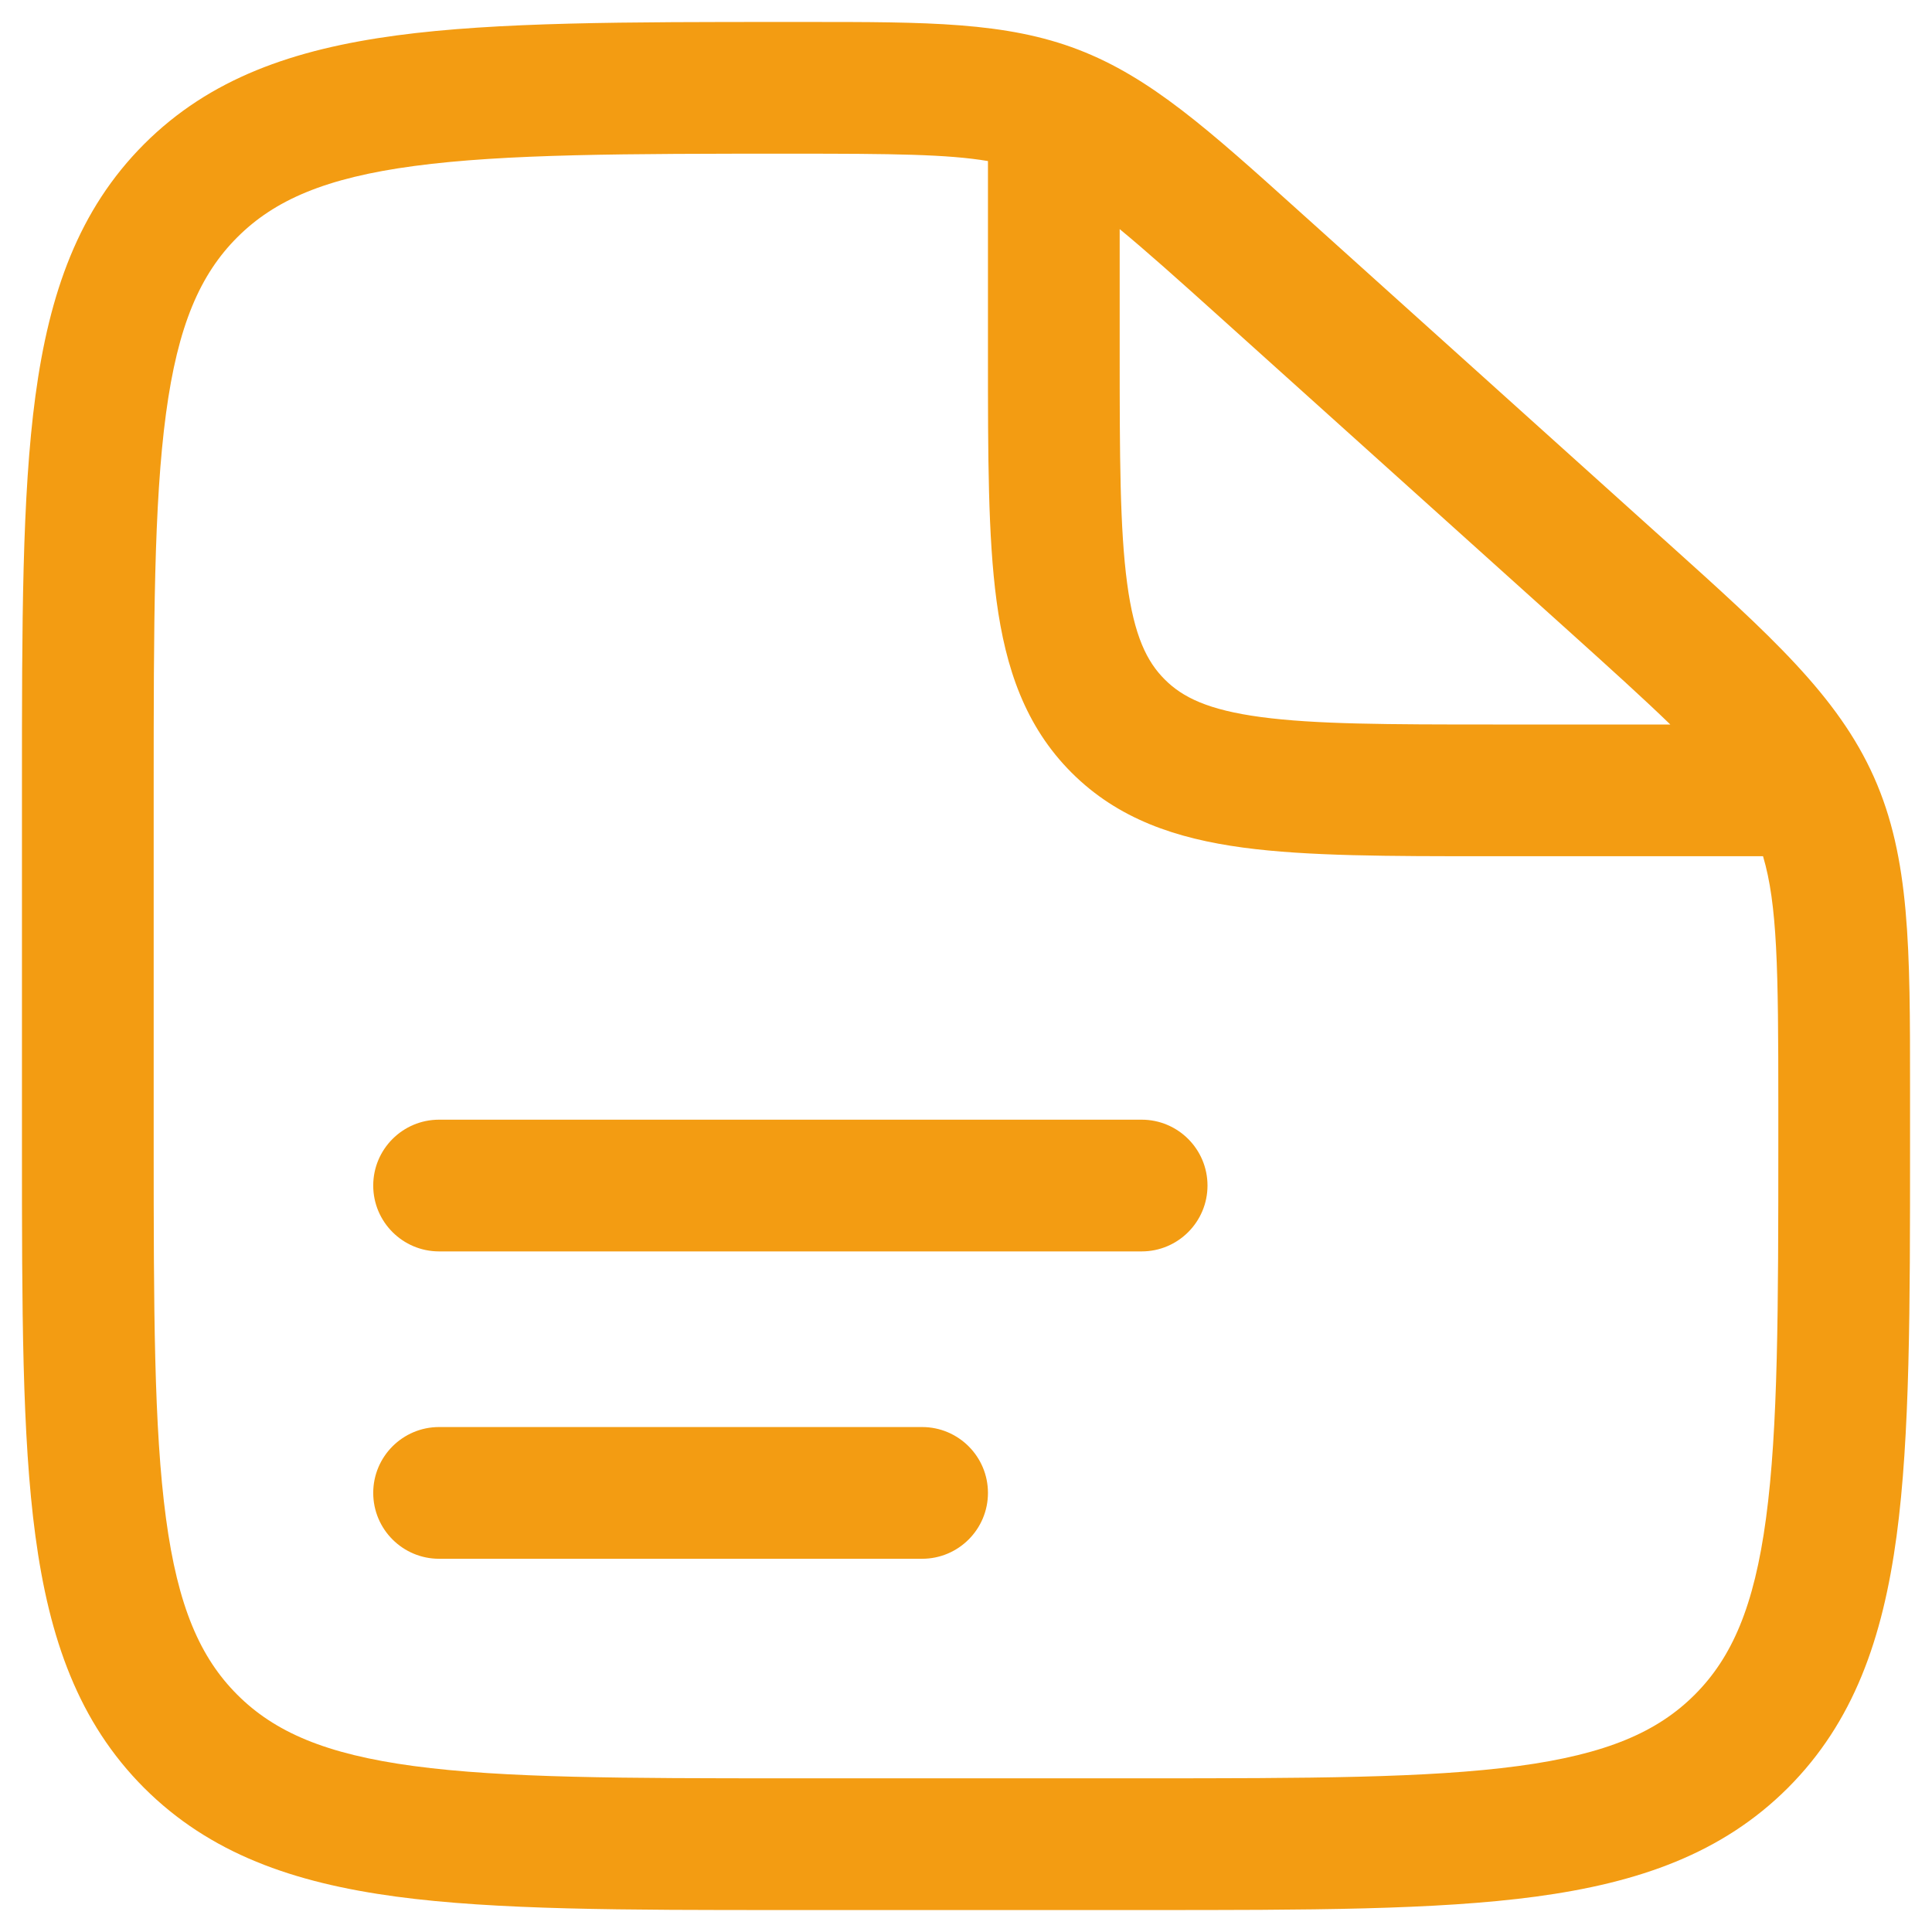 <svg width="22" height="22" viewBox="0 0 22 22" fill="none" xmlns="http://www.w3.org/2000/svg">
<path fill-rule="evenodd" clip-rule="evenodd" d="M4.25 13.5C4.25 13.086 4.586 12.75 5 12.75H13C13.414 12.75 13.75 13.086 13.75 13.5C13.75 13.914 13.414 14.25 13 14.25H5C4.586 14.25 4.25 13.914 4.25 13.5Z" fill="#F39C12"/>
<path fill-rule="evenodd" clip-rule="evenodd" d="M4.25 17C4.25 16.586 4.586 16.25 5 16.25H10.5C10.914 16.25 11.25 16.586 11.25 17C11.25 17.414 10.914 17.75 10.5 17.75H5C4.586 17.75 4.25 17.414 4.25 17Z" fill="#F39C12"/>
<path fill-rule="evenodd" clip-rule="evenodd" d="M11.25 1.834C10.79 1.756 10.162 1.75 9.03 1.75C7.113 1.75 5.751 1.752 4.718 1.89C3.706 2.025 3.125 2.279 2.702 2.702C2.279 3.125 2.025 3.705 1.89 4.711C1.752 5.739 1.75 7.093 1.75 9V13C1.75 14.907 1.752 16.262 1.89 17.289C2.025 18.295 2.279 18.875 2.702 19.298C3.125 19.721 3.705 19.975 4.711 20.11C5.739 20.248 7.093 20.25 9 20.25H13C14.907 20.25 16.262 20.248 17.289 20.11C18.295 19.975 18.875 19.721 19.298 19.298C19.721 18.875 19.975 18.295 20.11 17.289C20.248 16.262 20.25 14.907 20.25 13V12.563C20.25 11.027 20.239 10.299 20.076 9.75H16.946C15.813 9.75 14.888 9.75 14.157 9.652C13.393 9.549 12.731 9.327 12.202 8.798C11.673 8.269 11.451 7.607 11.348 6.843C11.25 6.112 11.25 5.187 11.25 4.054V1.834ZM12.75 2.609V4C12.75 5.2 12.752 6.024 12.835 6.643C12.915 7.241 13.059 7.534 13.263 7.737C13.466 7.941 13.759 8.085 14.357 8.165C14.976 8.248 15.8 8.25 17 8.25H19.02C18.723 7.962 18.343 7.618 17.85 7.174L13.891 3.611C13.406 3.174 13.045 2.852 12.75 2.609ZM9.175 0.25C10.56 0.25 11.455 0.249 12.278 0.565C13.101 0.881 13.763 1.477 14.787 2.399C14.823 2.431 14.858 2.464 14.895 2.496L18.853 6.059C18.896 6.097 18.937 6.134 18.978 6.171C20.162 7.236 20.927 7.925 21.339 8.849C21.751 9.773 21.75 10.803 21.75 12.395C21.75 12.45 21.75 12.506 21.75 12.563V13.056C21.75 14.894 21.75 16.35 21.597 17.489C21.439 18.661 21.107 19.61 20.359 20.359C19.61 21.107 18.661 21.439 17.489 21.597C16.35 21.75 14.894 21.75 13.056 21.75H8.944C7.106 21.75 5.65 21.75 4.511 21.597C3.339 21.439 2.39 21.107 1.641 20.359C0.893 19.61 0.561 18.661 0.403 17.489C0.25 16.35 0.25 14.894 0.25 13.056V8.944C0.25 7.106 0.25 5.65 0.403 4.511C0.561 3.339 0.893 2.39 1.641 1.641C2.39 0.892 3.342 0.561 4.519 0.403C5.663 0.25 7.126 0.25 8.974 0.25L9.03 0.25C9.079 0.25 9.127 0.25 9.175 0.25Z" fill="#F39C12"/>
</svg>
